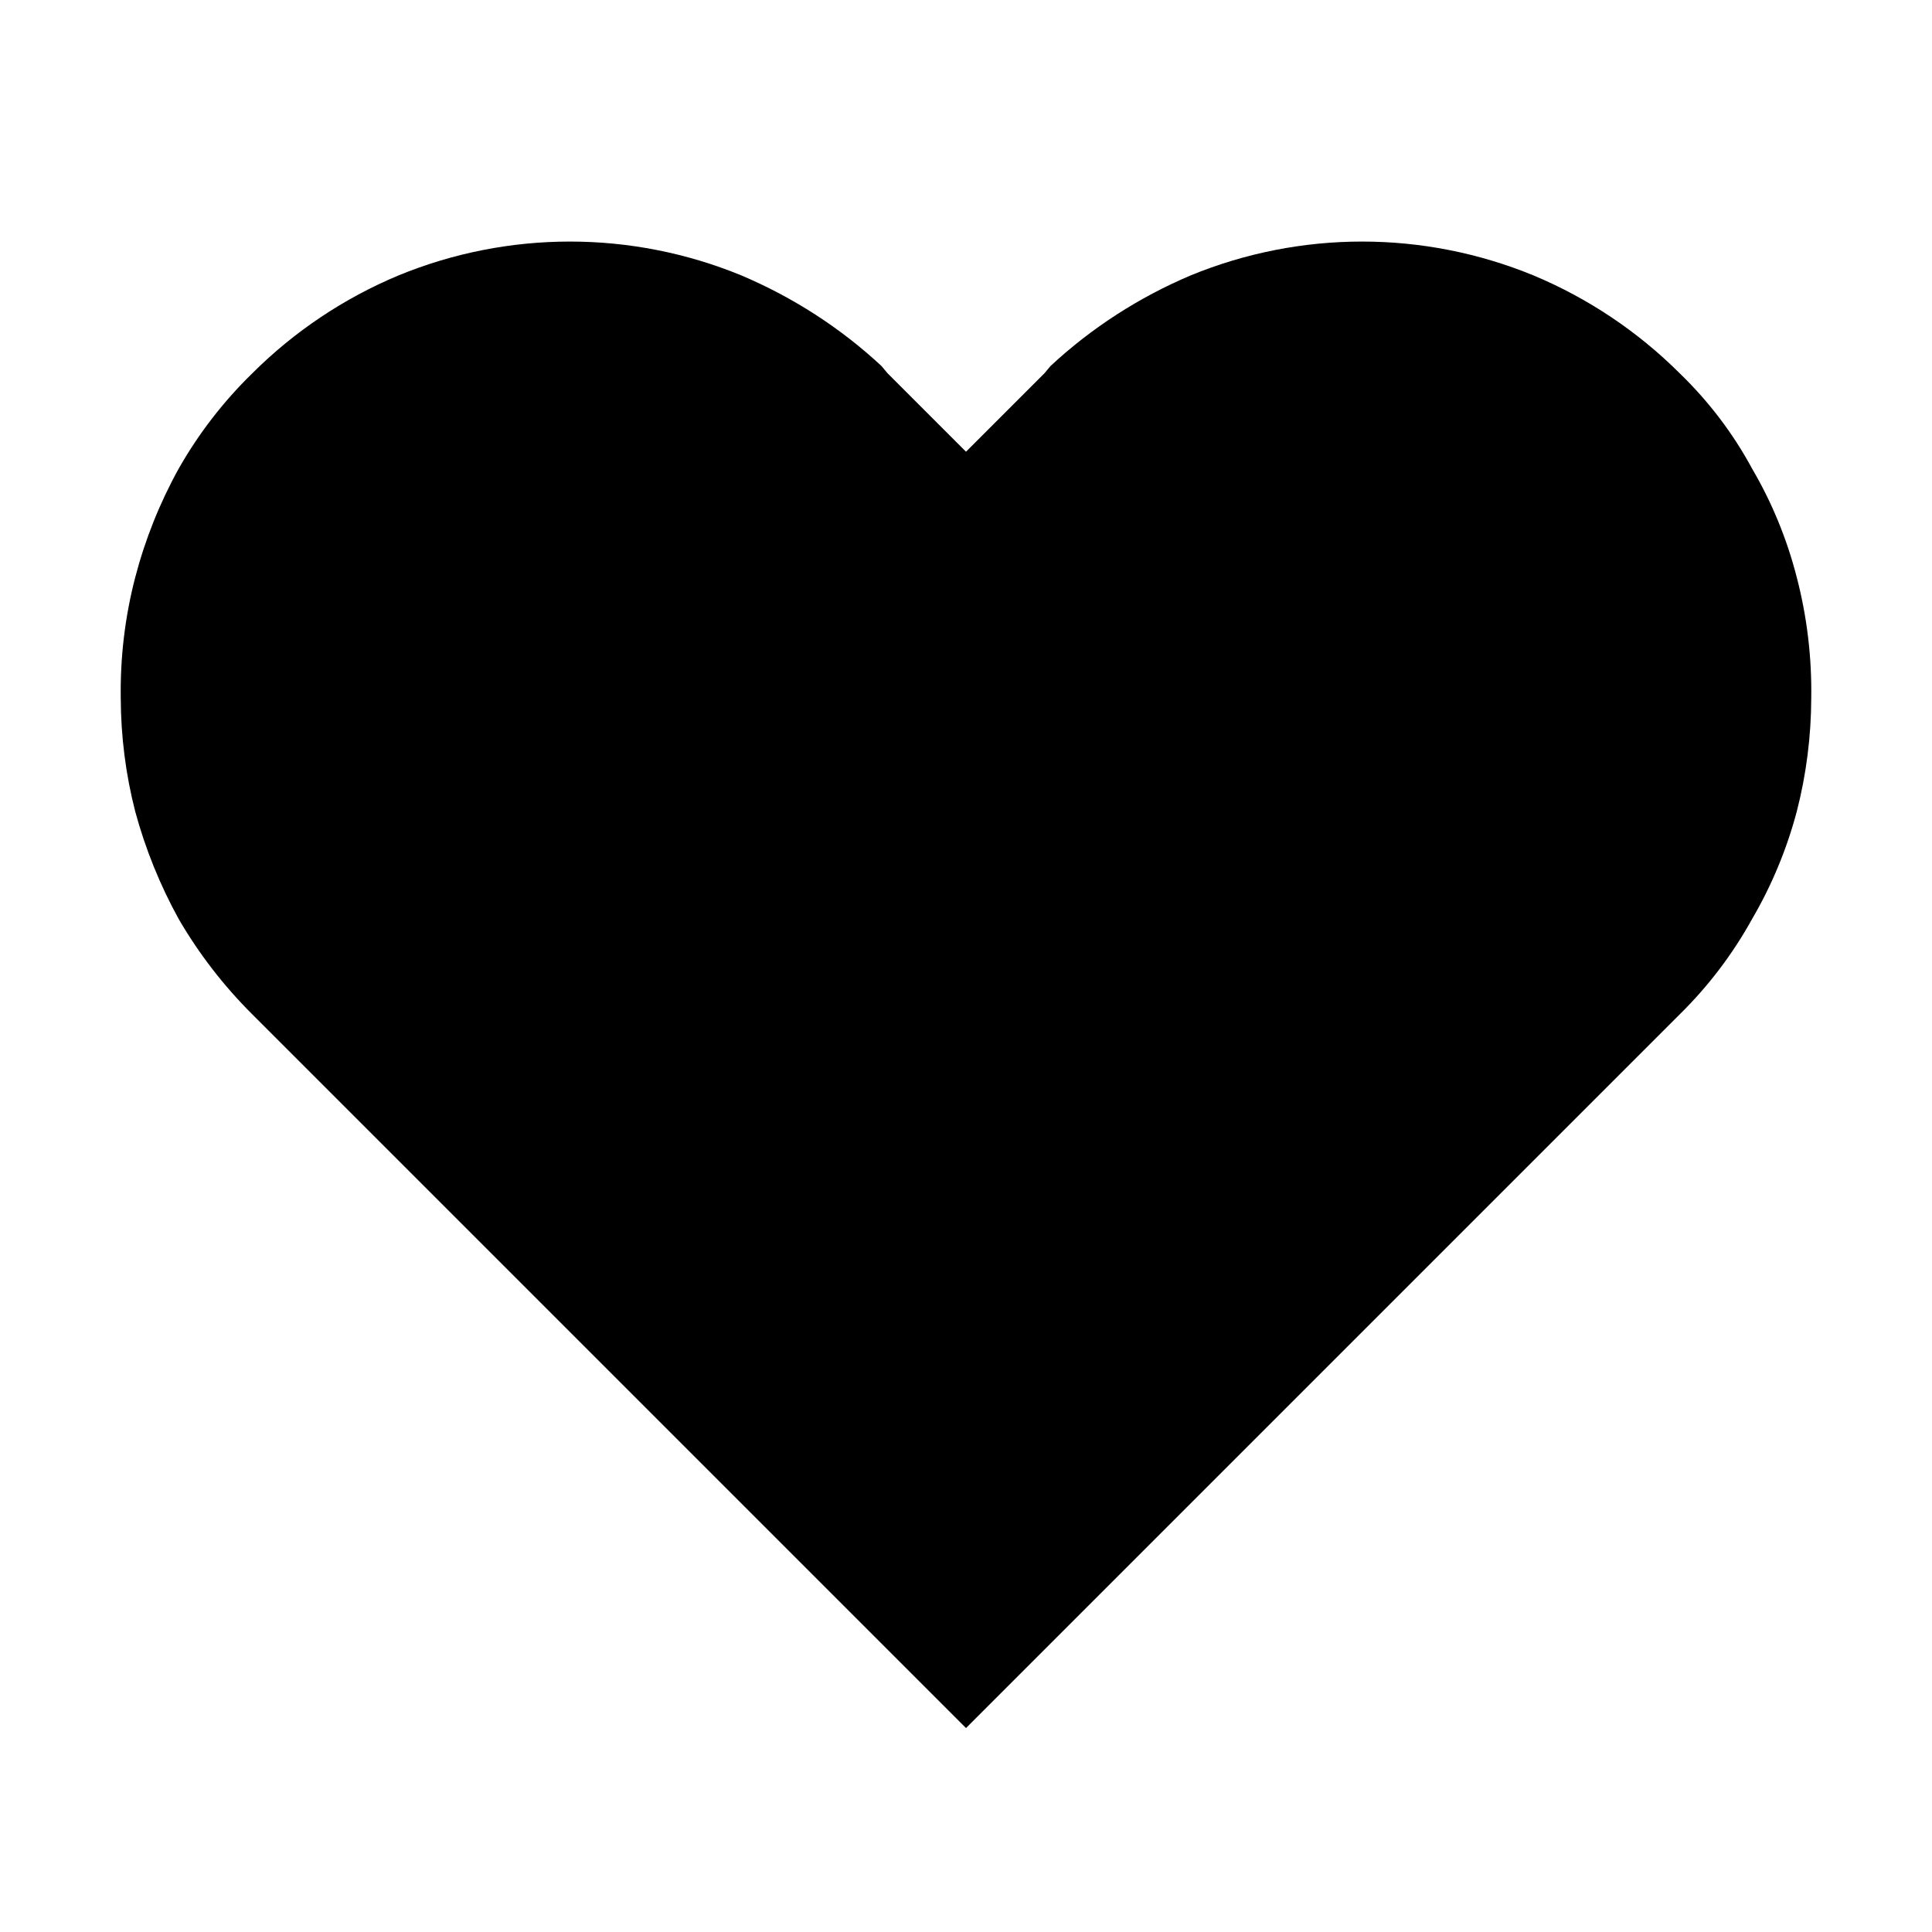 <?xml version="1.0" standalone="no"?>
<svg viewBox="0 0 16 16" fill="currentColor" xmlns="http://www.w3.org/2000/svg"><path d="M14.88 4.781C14.799 4.465 14.675 4.162 14.51 3.881C14.352 3.588 14.149 3.322 13.91 3.091C13.563 2.745 13.152 2.47 12.7 2.281C11.79 1.907 10.77 1.907 9.86 2.281C9.433 2.462 9.04 2.715 8.7 3.031L8.65 3.091L8 3.741L7.35 3.091L7.3 3.031C6.96 2.715 6.567 2.462 6.14 2.281C5.23 1.907 4.21 1.907 3.3 2.281C2.848 2.47 2.437 2.745 2.09 3.091C1.851 3.324 1.645 3.59 1.48 3.881C1.323 4.164 1.202 4.467 1.12 4.781C1.035 5.107 0.995 5.444 1 5.781C1.001 6.098 1.041 6.414 1.12 6.721C1.204 7.031 1.325 7.33 1.48 7.611C1.648 7.9 1.853 8.165 2.09 8.401L8 14.311L13.91 8.401C14.147 8.168 14.349 7.902 14.51 7.611C14.673 7.332 14.797 7.033 14.88 6.721C14.959 6.414 14.999 6.098 15 5.781C15.005 5.444 14.965 5.107 14.88 4.781Z"></path></svg>
